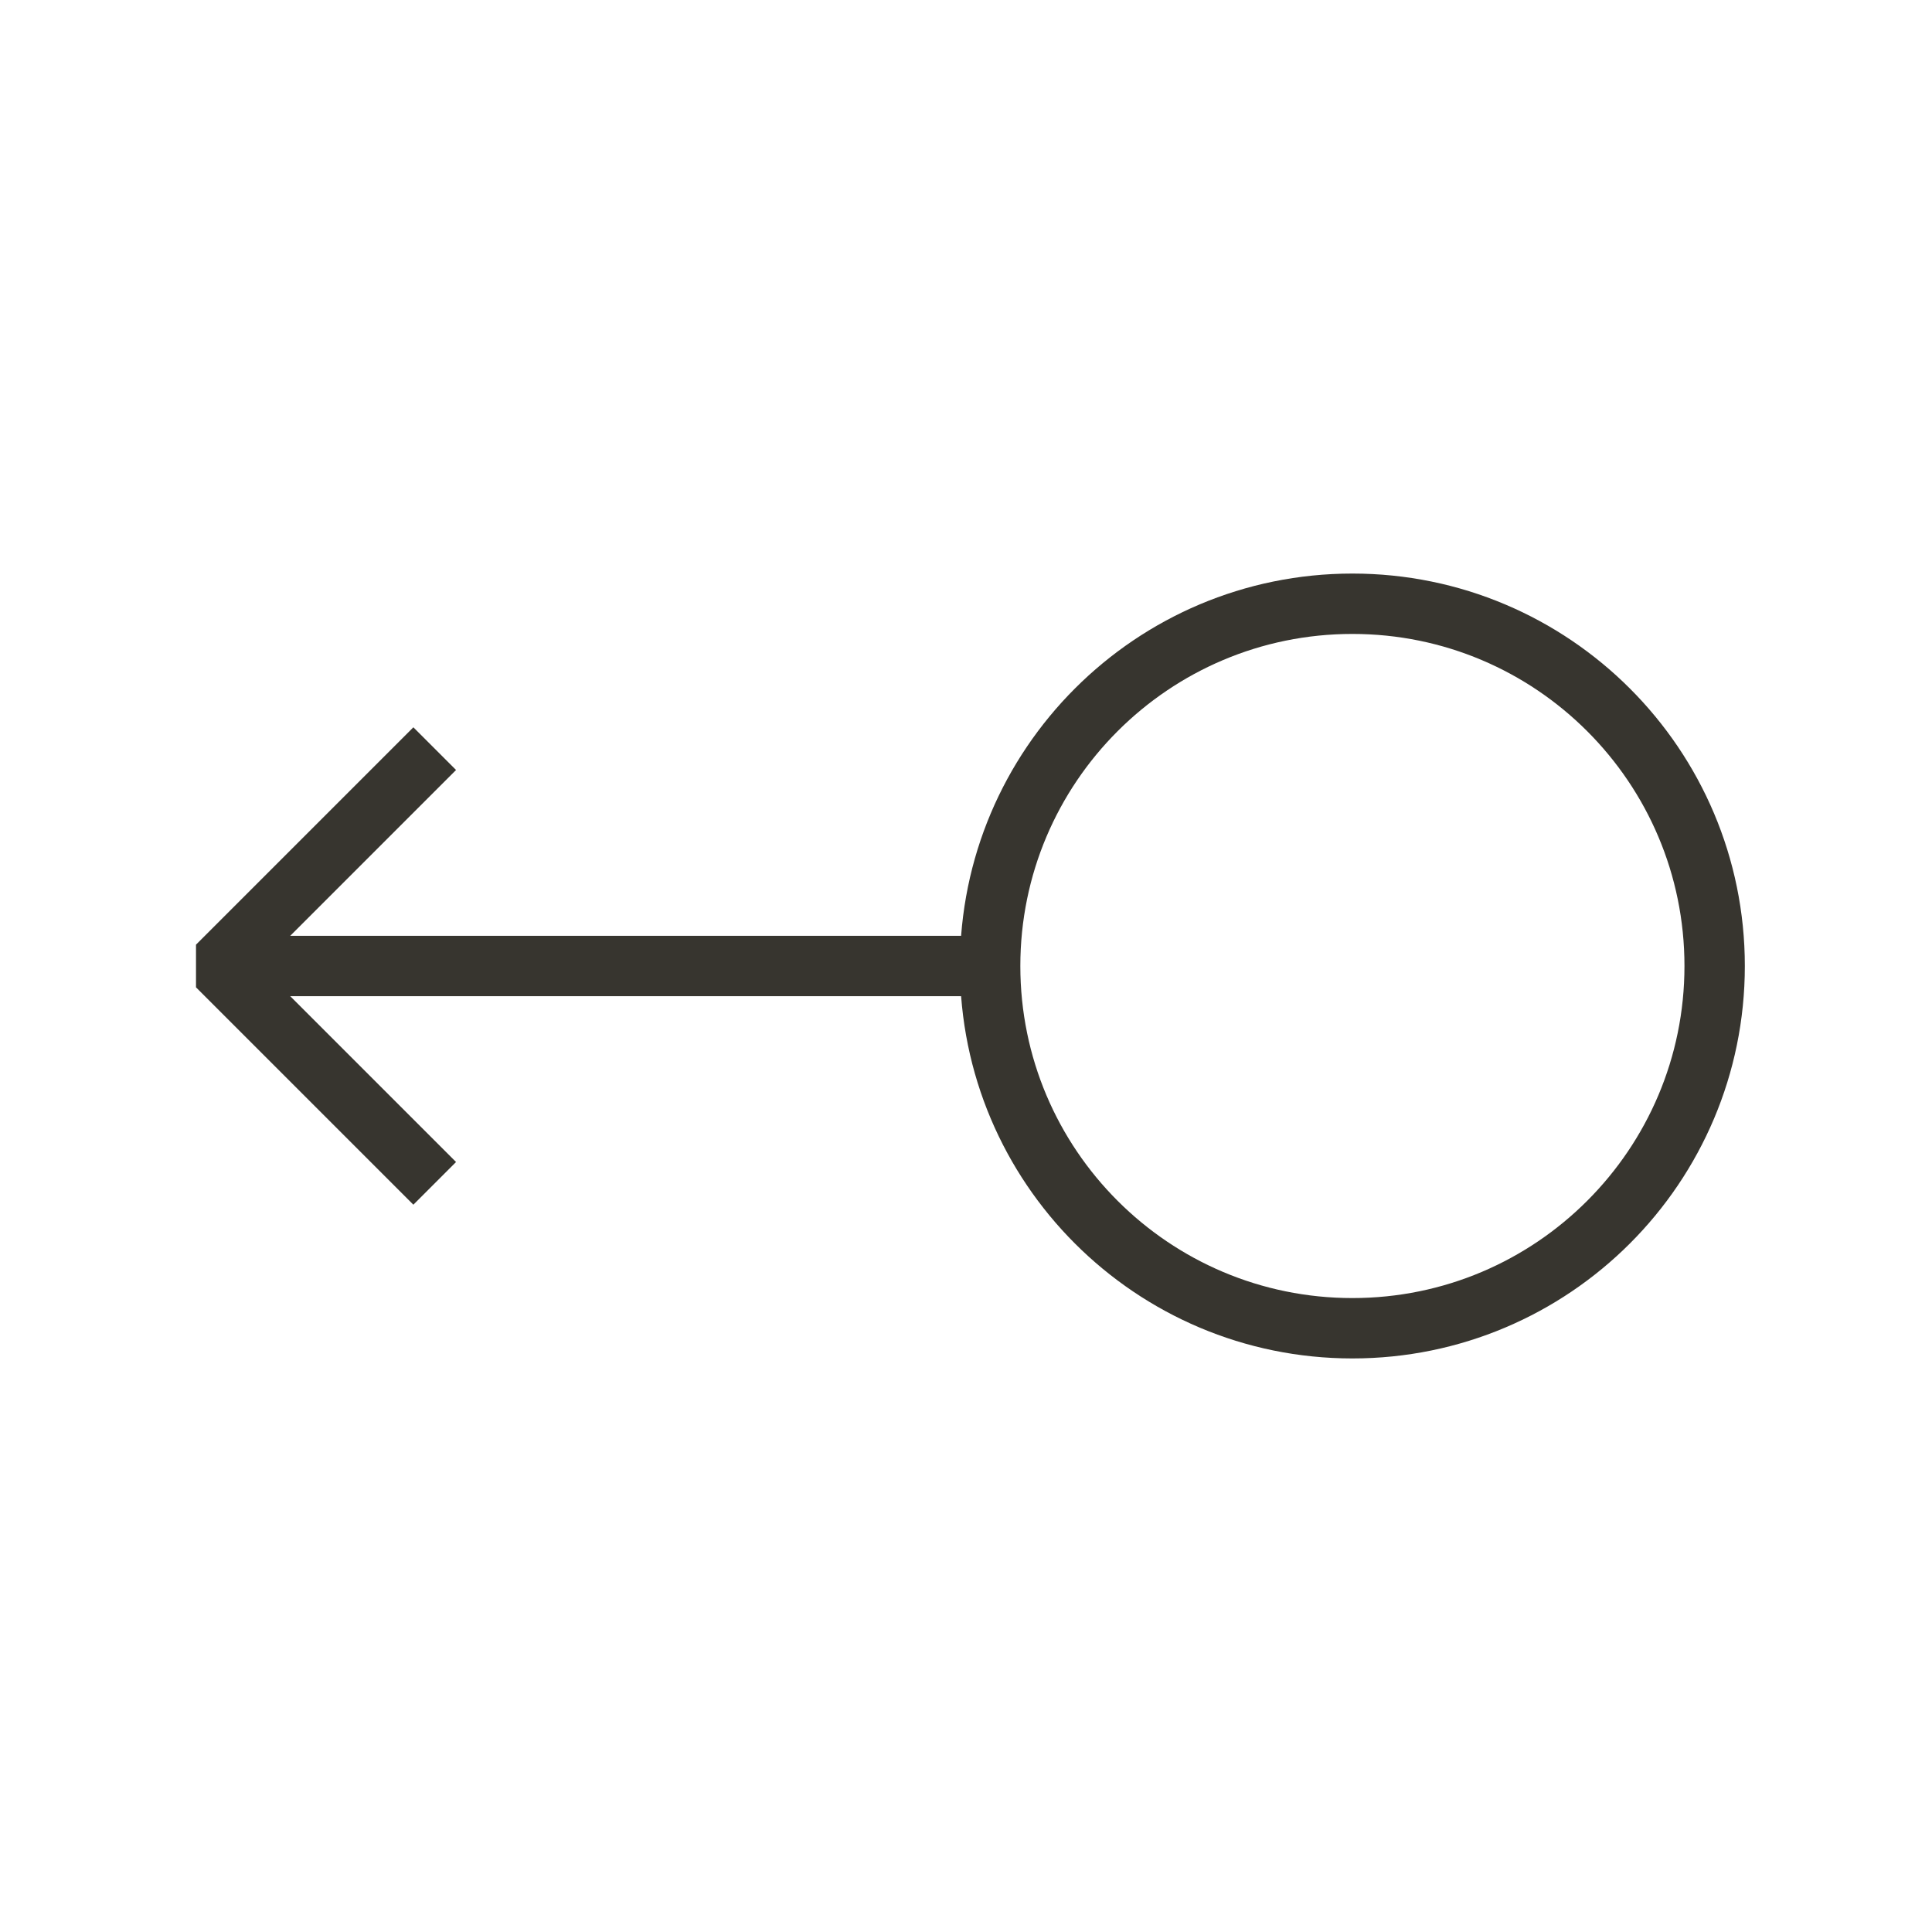 <!-- Generated by IcoMoon.io -->
<svg version="1.1" xmlns="http://www.w3.org/2000/svg" width="40" height="40" viewBox="0 0 40 40">
<title>li-arrows_drag_left</title>
<path fill="none" stroke-linejoin="miter" stroke-linecap="butt" stroke-miterlimit="10" stroke-width="1.25" stroke="#37352f" d="M20.5 20h-16"></path>
<path fill="none" stroke-linejoin="miter" stroke-linecap="butt" stroke-miterlimit="10" stroke-width="1.25" stroke="#37352f" d="M35.5 20c0 4.142-3.358 7.5-7.5 7.5s-7.5-3.358-7.5-7.5c0-4.142 3.358-7.5 7.5-7.5s7.5 3.358 7.5 7.5z"></path>
<path fill="none" stroke-linejoin="bevel" stroke-linecap="butt" stroke-miterlimit="10" stroke-width="1.25" stroke="#37352f" d="M9 15.5l-4.5 4.5 4.5 4.5"></path>
</svg>

